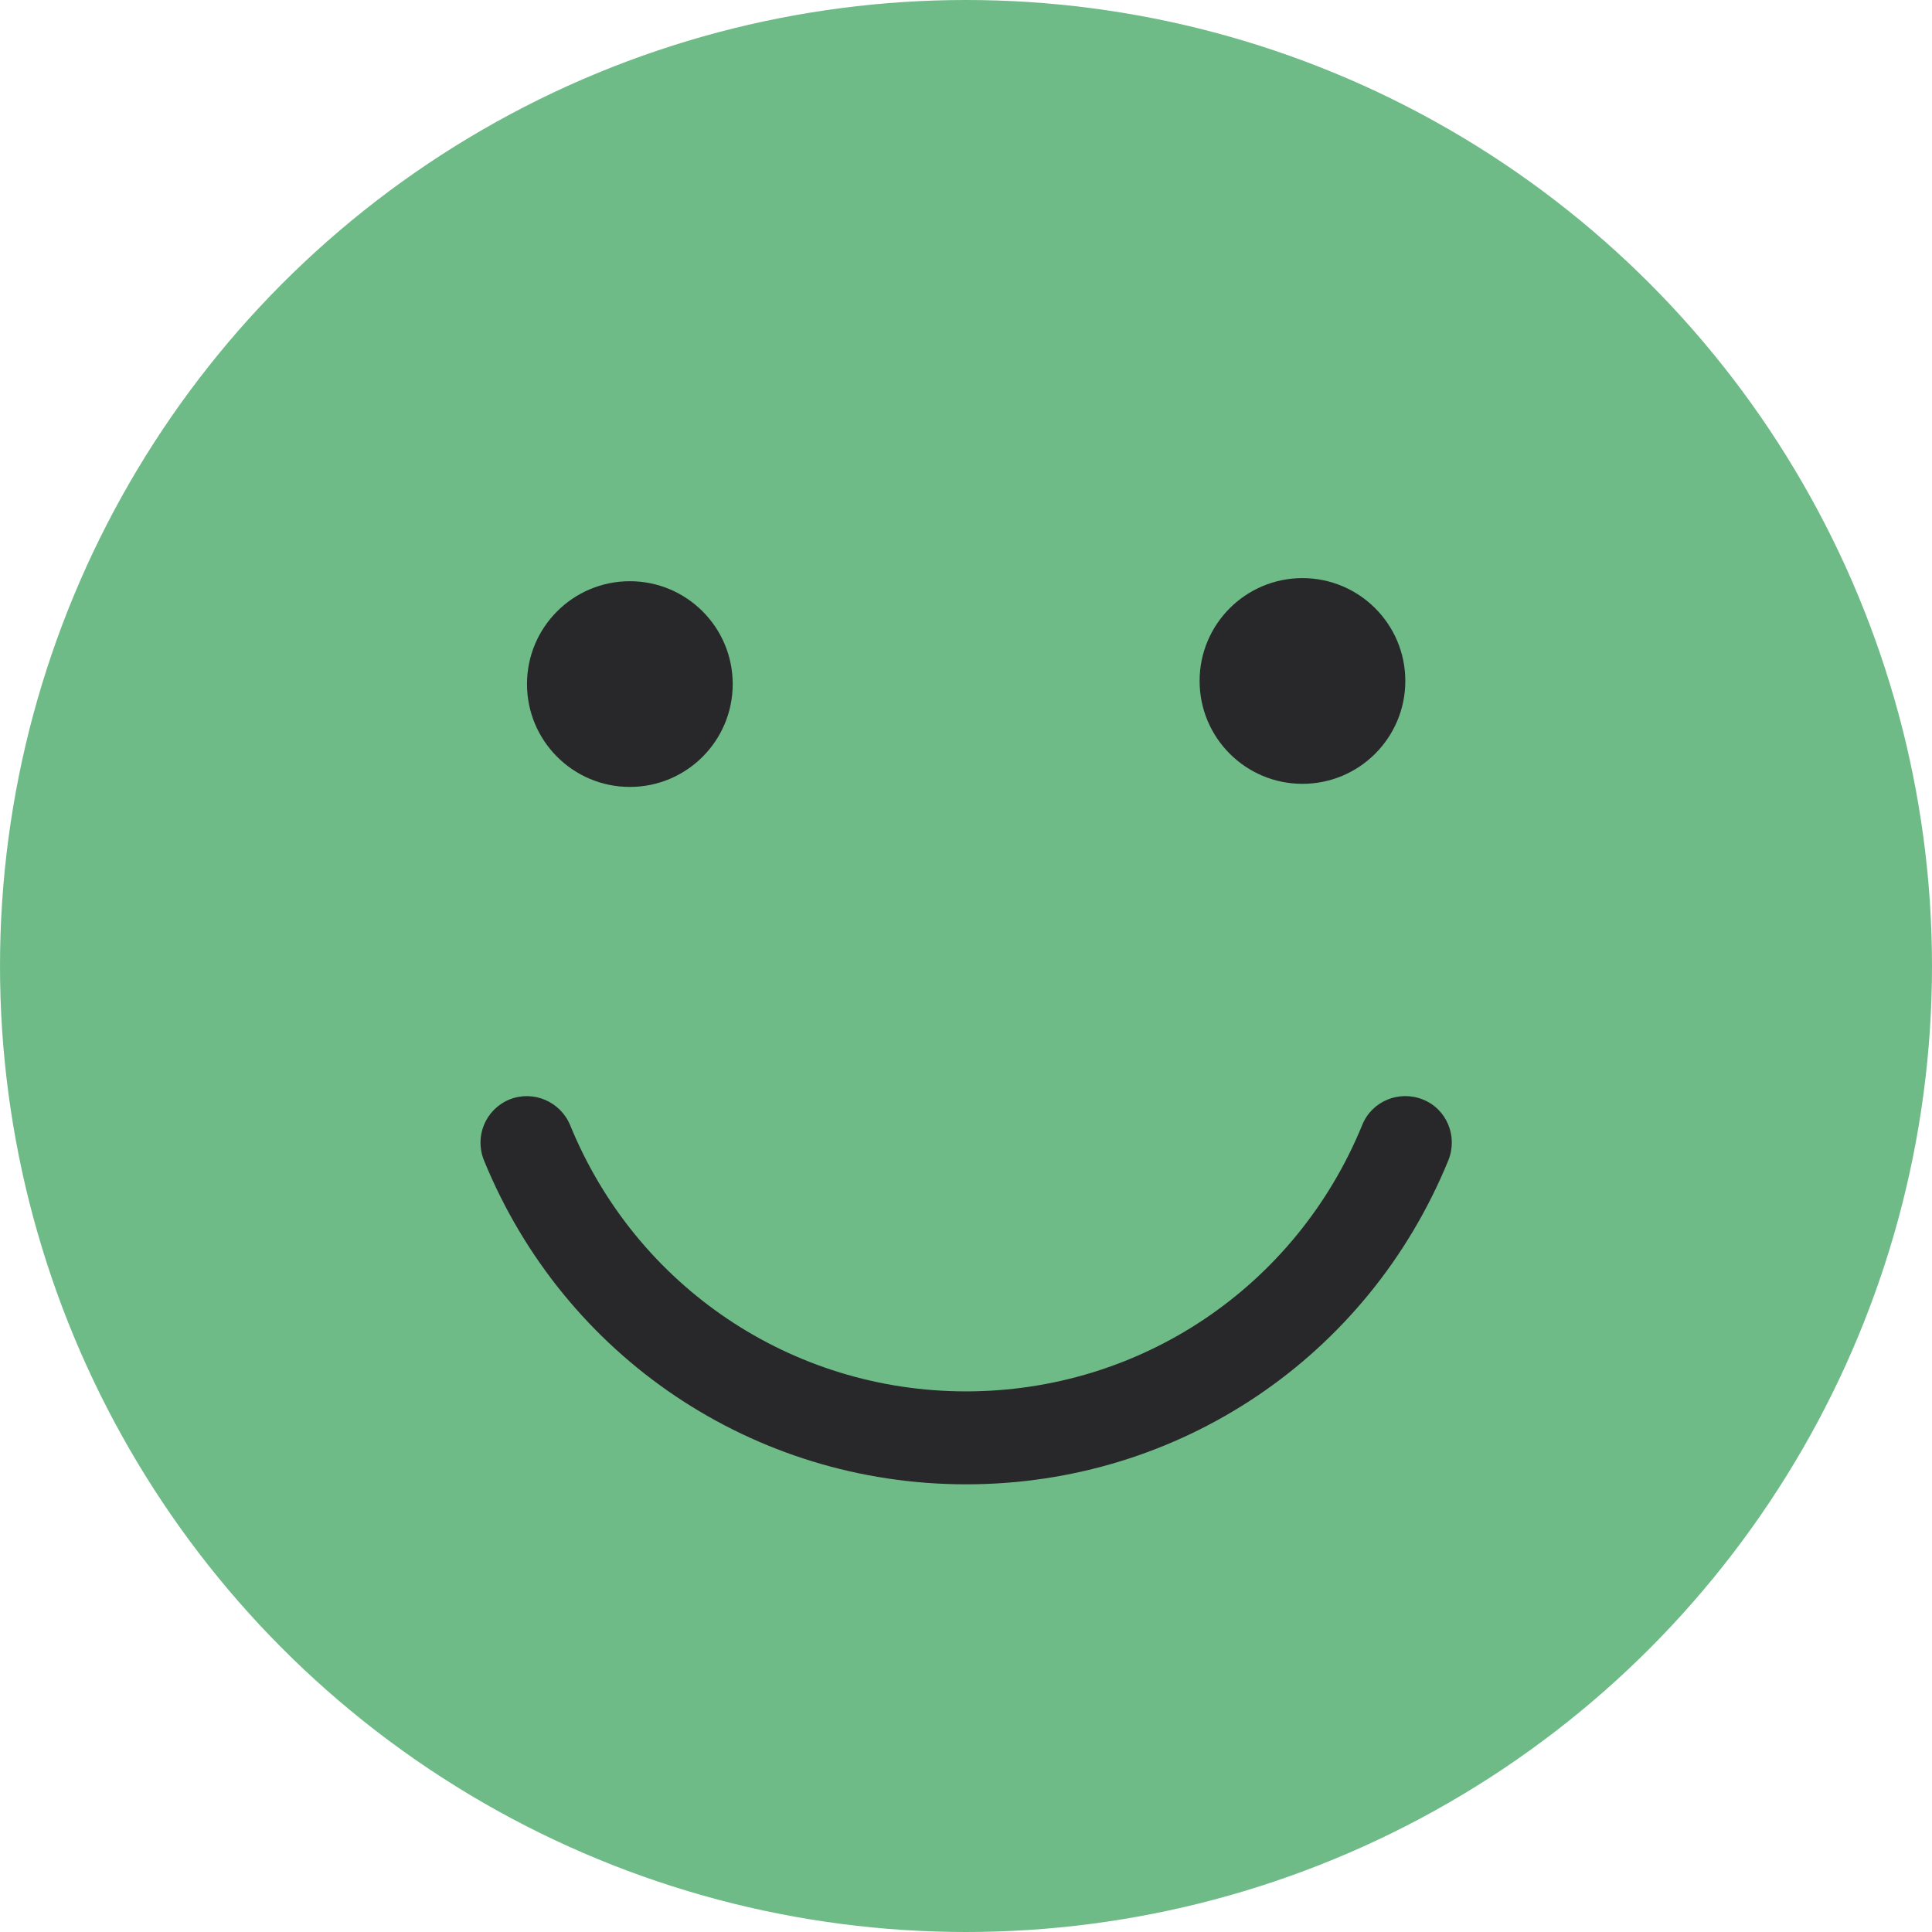 <?xml version="1.0" encoding="UTF-8"?>
<svg id="a" data-name="Layer_1" xmlns="http://www.w3.org/2000/svg" viewBox="0 0 62.36 62.36">
  <circle cx="31.18" cy="31.18" r="31.18" fill="#6fbb88"/>
  <path d="M31.18,47.91c-6.86,0-12.97-4.11-15.56-10.46-.31-.77.05-1.64.82-1.96.77-.31,1.64.06,1.96.82,2.13,5.22,7.15,8.6,12.78,8.6s10.65-3.37,12.79-8.6c.31-.77,1.19-1.13,1.96-.82.77.31,1.13,1.19.82,1.96-2.6,6.36-8.7,10.46-15.56,10.46Z" fill="#28282a"/>
  <g>
    <circle cx="42.04" cy="21.98" r="3.32" fill="#28282a"/>
    <circle cx="20.33" cy="22.08" r="3.32" fill="#28282a"/>
  </g>
</svg>